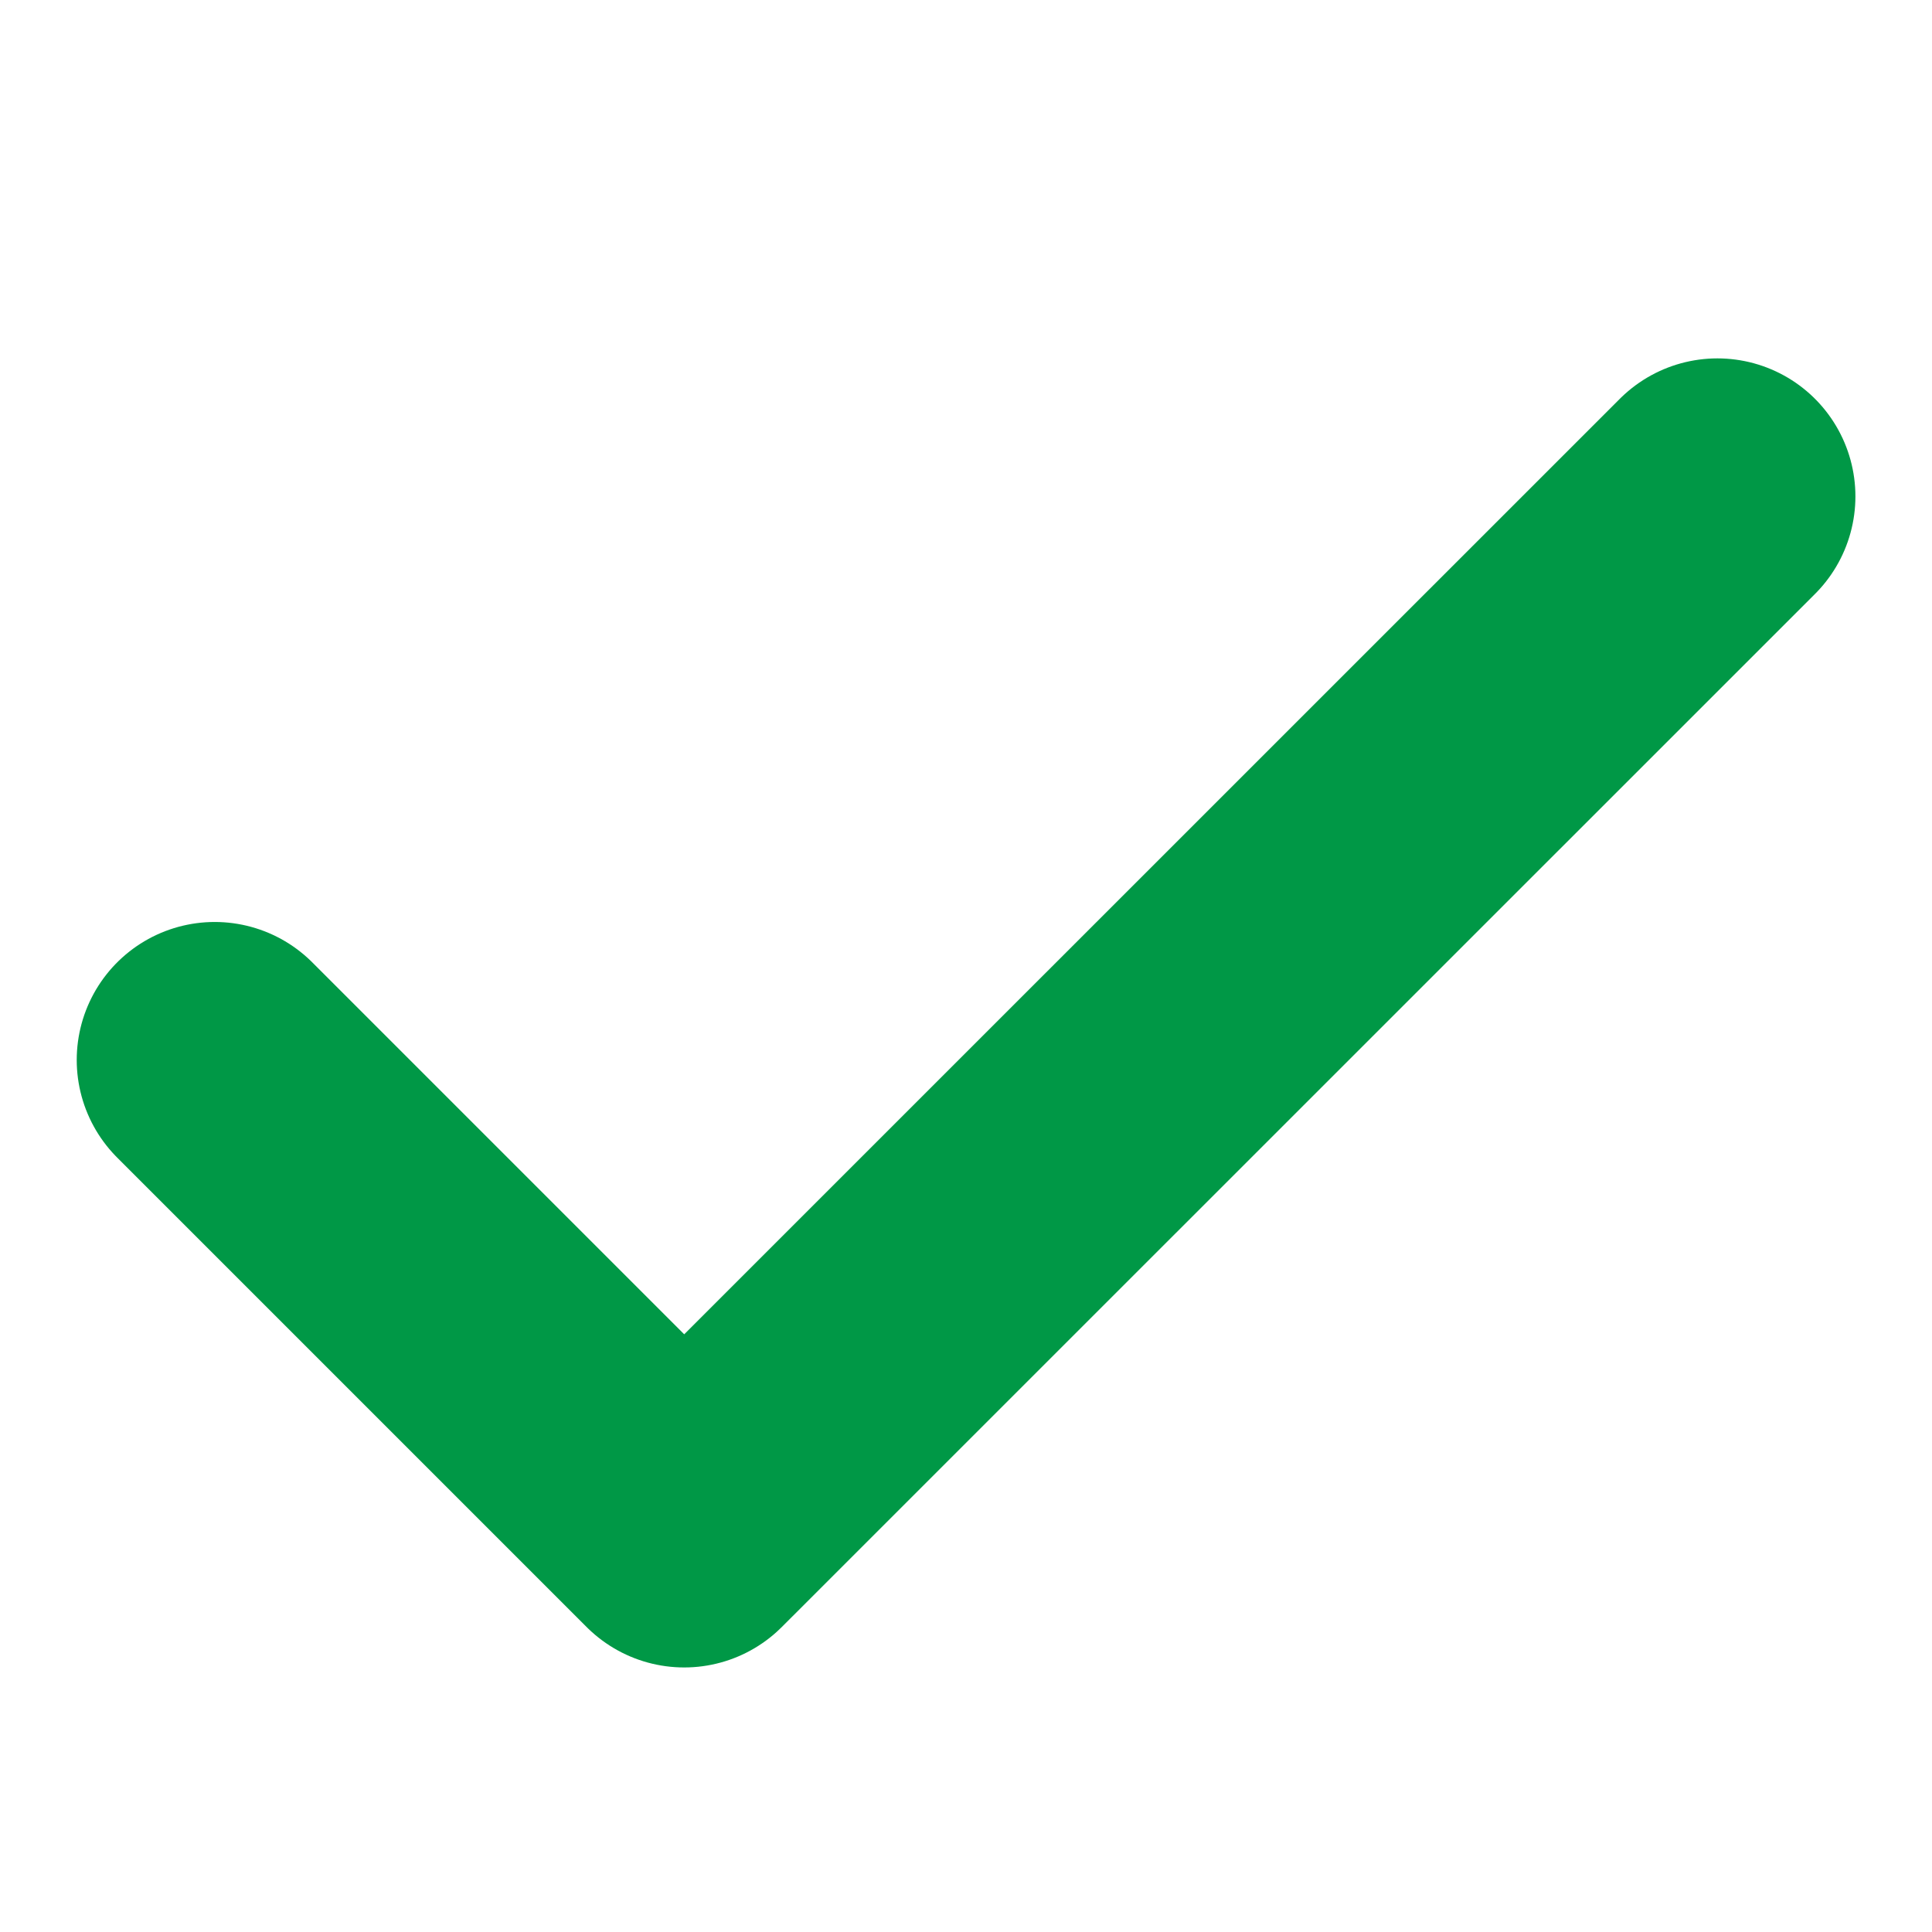 <svg width="14" height="14" viewBox="0 0 14 14" fill="none" xmlns="http://www.w3.org/2000/svg">
<path d="M12.445 3.597L4.958 11.083L1.556 7.681" stroke="#009846" stroke-width="2" stroke-linecap="round" stroke-linejoin="round"/>
</svg>
